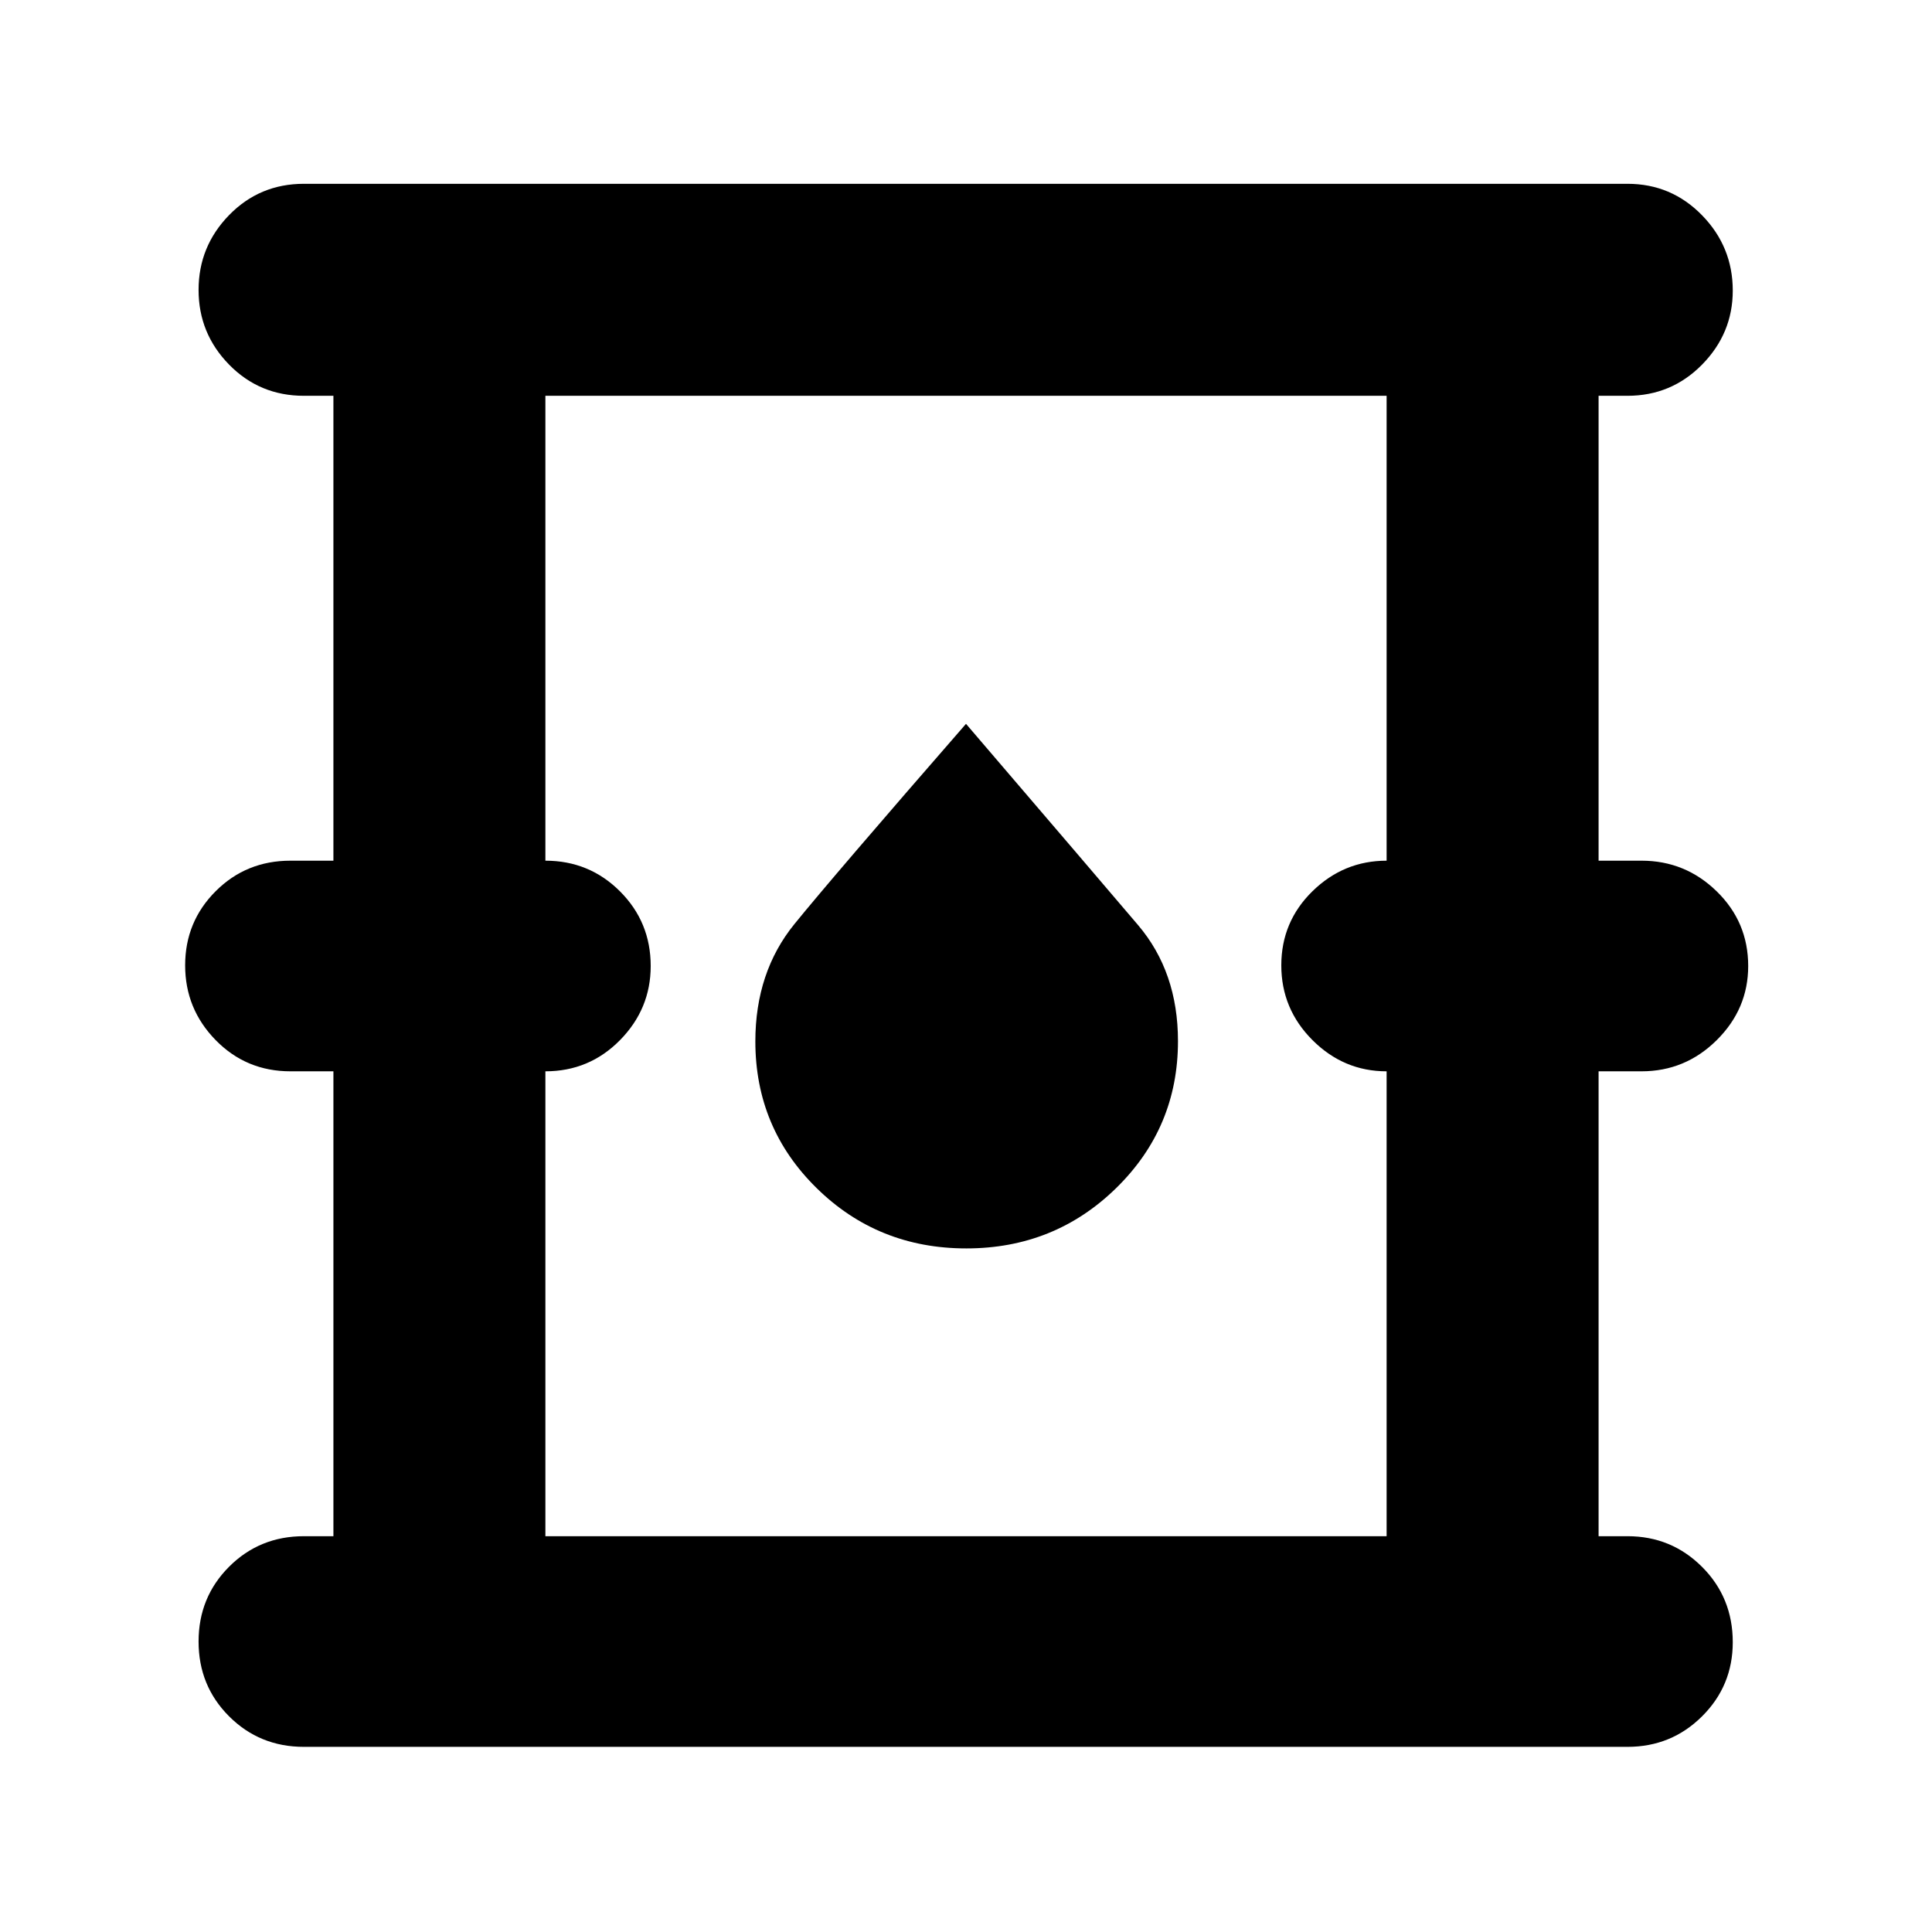 <svg xmlns="http://www.w3.org/2000/svg" height="40" viewBox="0 -960 960 960" width="40"><path d="M151-92q-22 0-37.17-15.17-15.16-15.16-15.16-37.16 0-22 15.16-37.17Q129-196.67 151-196.67h14.67v-231h-21.34q-22 0-37.16-15.5Q92-458.67 92-480.33q0-21.67 15.17-36.84 15.16-15.16 37.16-15.16h21.34v-231H151q-22 0-37.17-15.5-15.16-15.5-15.16-37.11t15.16-37.17Q129-868.67 151-868.67h657.67q21.83 0 37.08 15.65Q861-837.38 861-815.61q0 21.28-15.25 36.78t-37.08 15.5h-14.34v231h21.34q21.75 0 37.37 15.25 15.63 15.25 15.63 37.08 0 21.33-15.63 36.83-15.62 15.5-37.37 15.5h-21.34v231h14.34q21.83 0 37.08 15.25T861-144q0 21.67-15.25 36.83Q830.5-92 808.67-92H151Zm120-104.67h418v-231q-21.33 0-36.83-15.5t-15.5-37.16q0-21.67 15.5-36.84 15.5-15.16 36.83-15.16v-231H271v231q21.83 0 37.08 15.25T323.33-480q0 21.33-15.25 36.83T271-427.67v231Zm209.16-143q43.84 0 74.51-30.03 30.66-30.04 30.66-72.96 0-34.34-19.83-57.67-19.83-23.34-85.5-100-65.83 75.57-85.25 99.48-19.42 23.91-19.42 58.32 0 43.01 30.49 72.93 30.49 29.93 74.34 29.93ZM271-196.67v-566.66 566.66Z"/></svg>